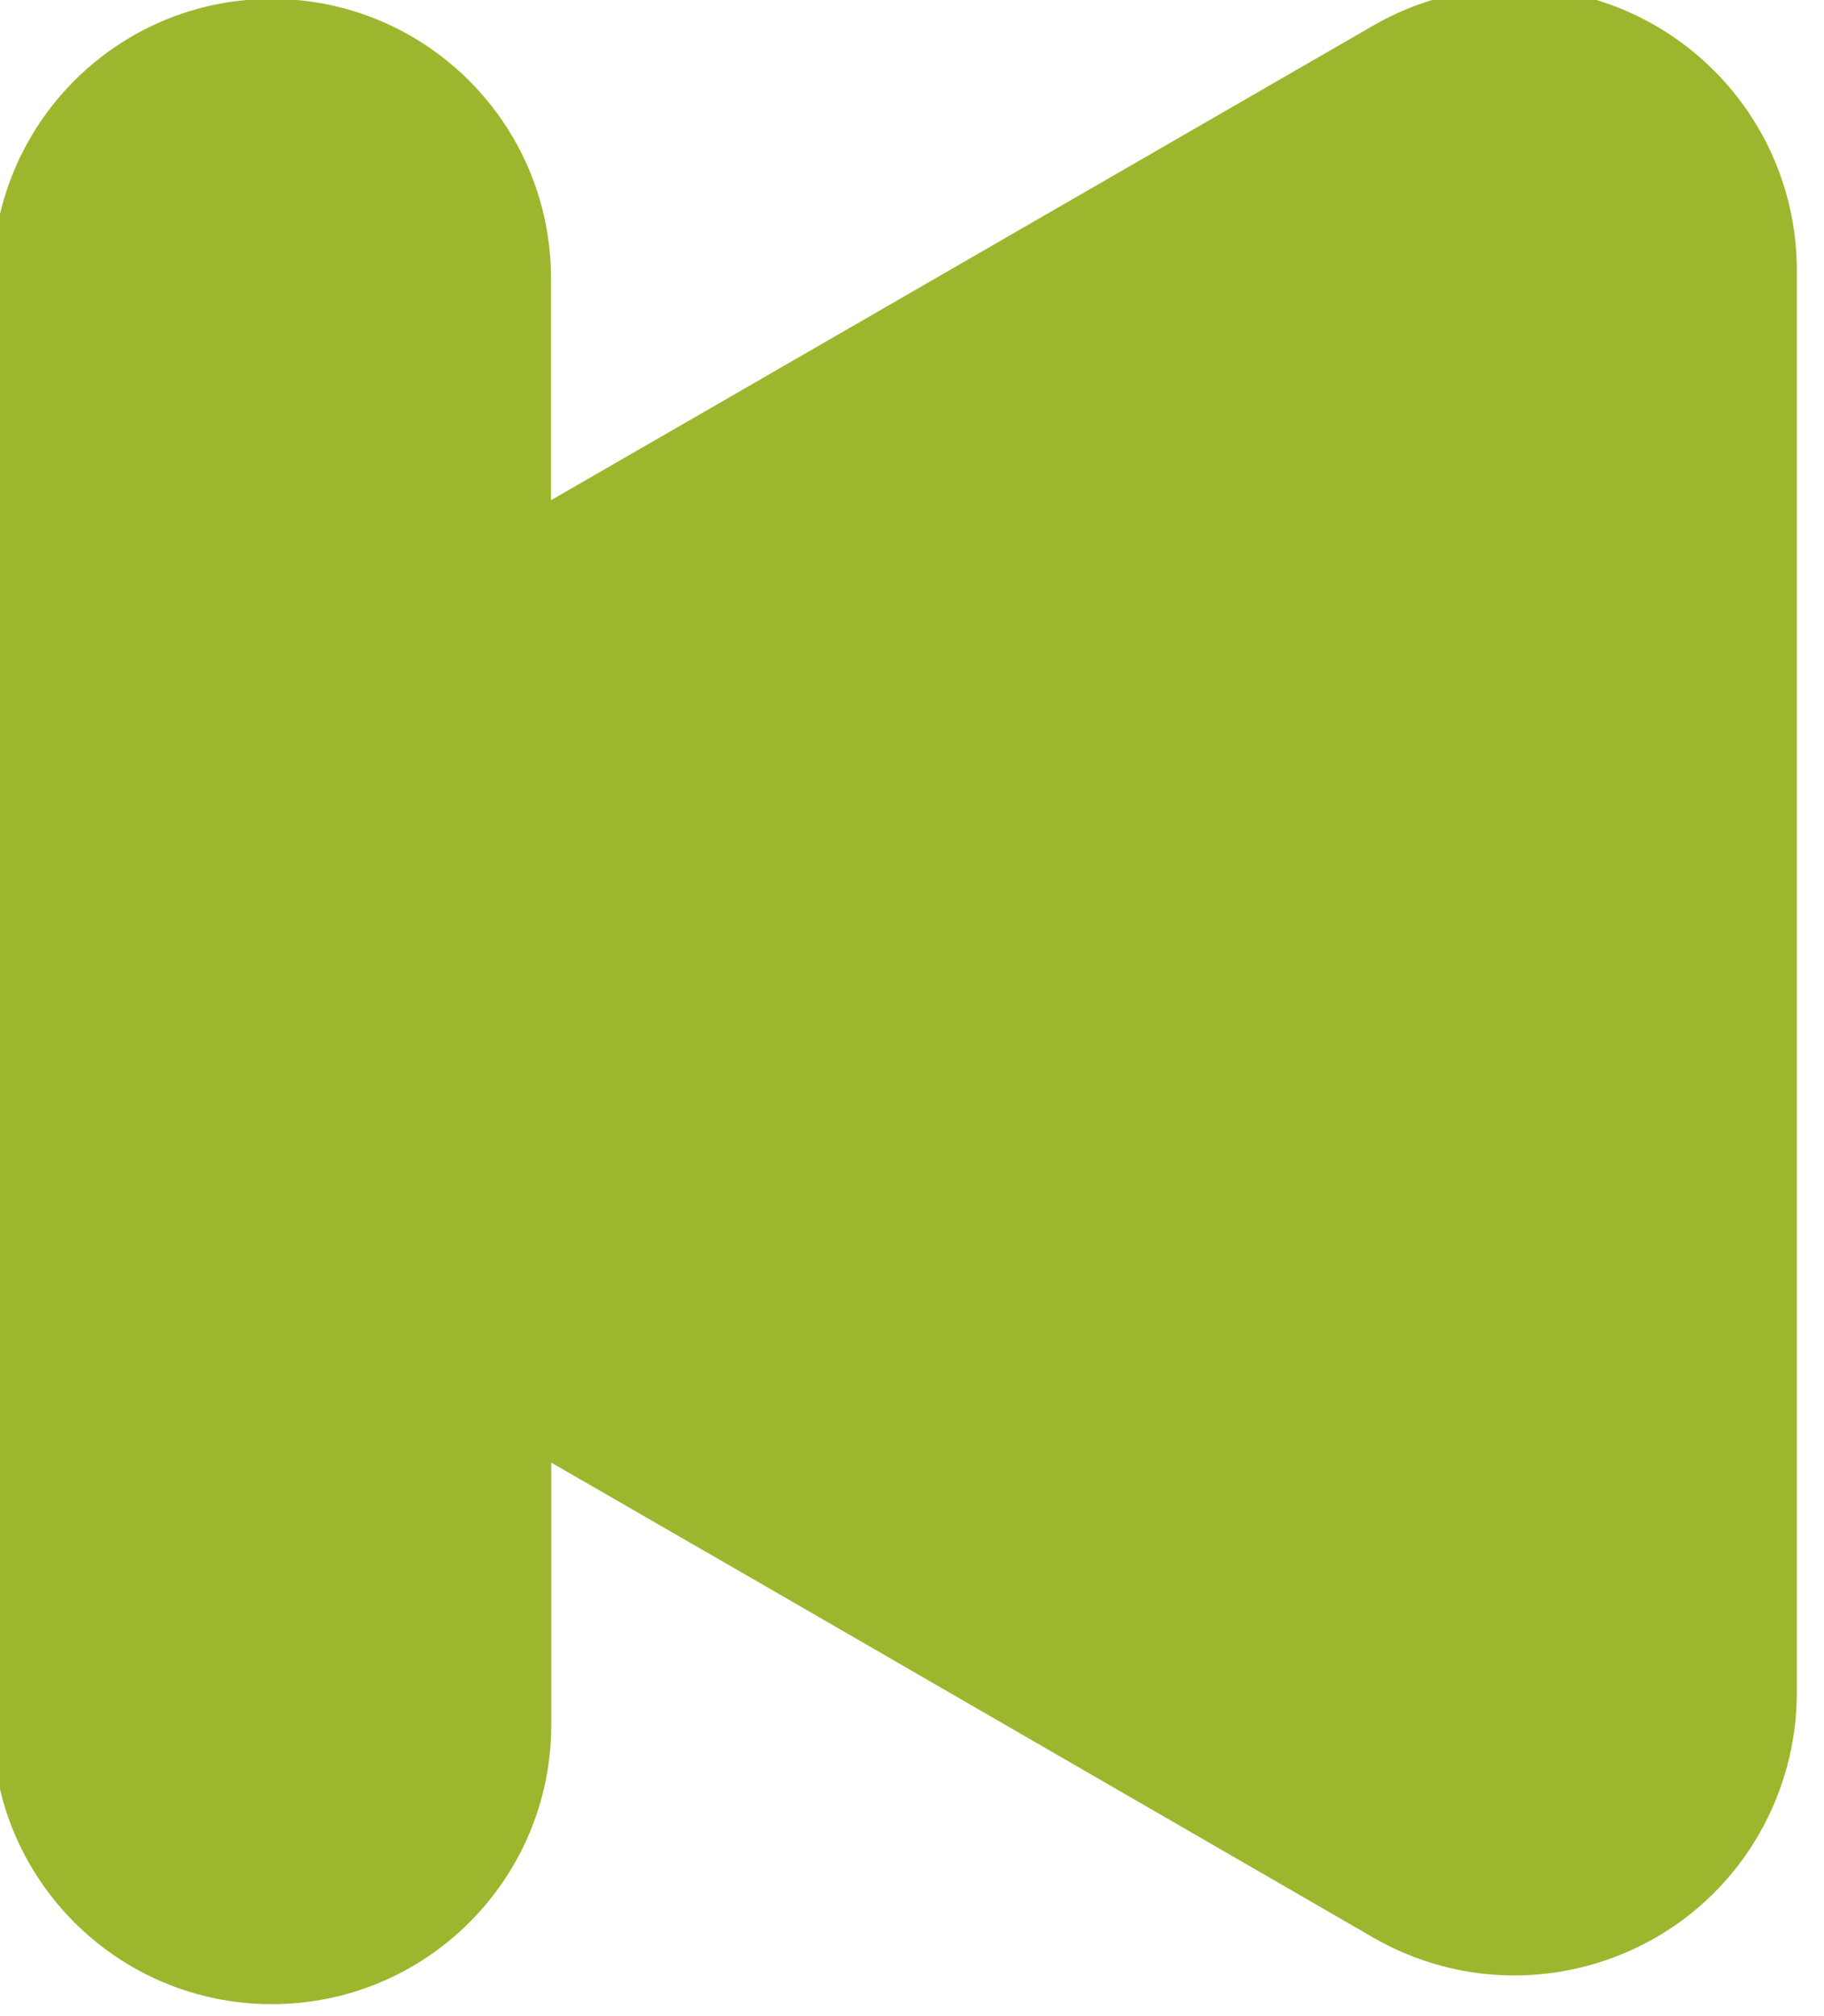 <?xml version="1.0" encoding="utf-8"?>
<!-- Generator: Adobe Illustrator 23.0.6, SVG Export Plug-In . SVG Version: 6.00 Build 0)  -->
<svg version="1.1" id="Layer_1" xmlns="http://www.w3.org/2000/svg" xmlns:xlink="http://www.w3.org/1999/xlink" x="0px" y="0px"
	 viewBox="0 0 65.81 72.72" style="enable-background:new 0 0 65.81 72.72;" xml:space="preserve">
<style type="text/css">
	.st0{fill:#9CB72E;}
</style>
<path class="st0" d="M54.63-0.44c-1.78,0-3.54,0.47-5.08,1.36L27.32,13.75l-7.44,4.29v-8c0-5.57-4.51-10.08-10.08-10.08
	S-0.27,4.48-0.27,10.05V62.2c0,5.57,4.51,10.08,10.08,10.08s10.08-4.51,10.08-10.08v-9.45l7.44,4.29l22.22,12.84
	c4.88,2.81,11.11,1.14,13.92-3.74c0.89-1.55,1.36-3.31,1.36-5.1V35.4V9.74C64.82,4.11,60.25-0.44,54.63-0.44z"/>
</svg>
